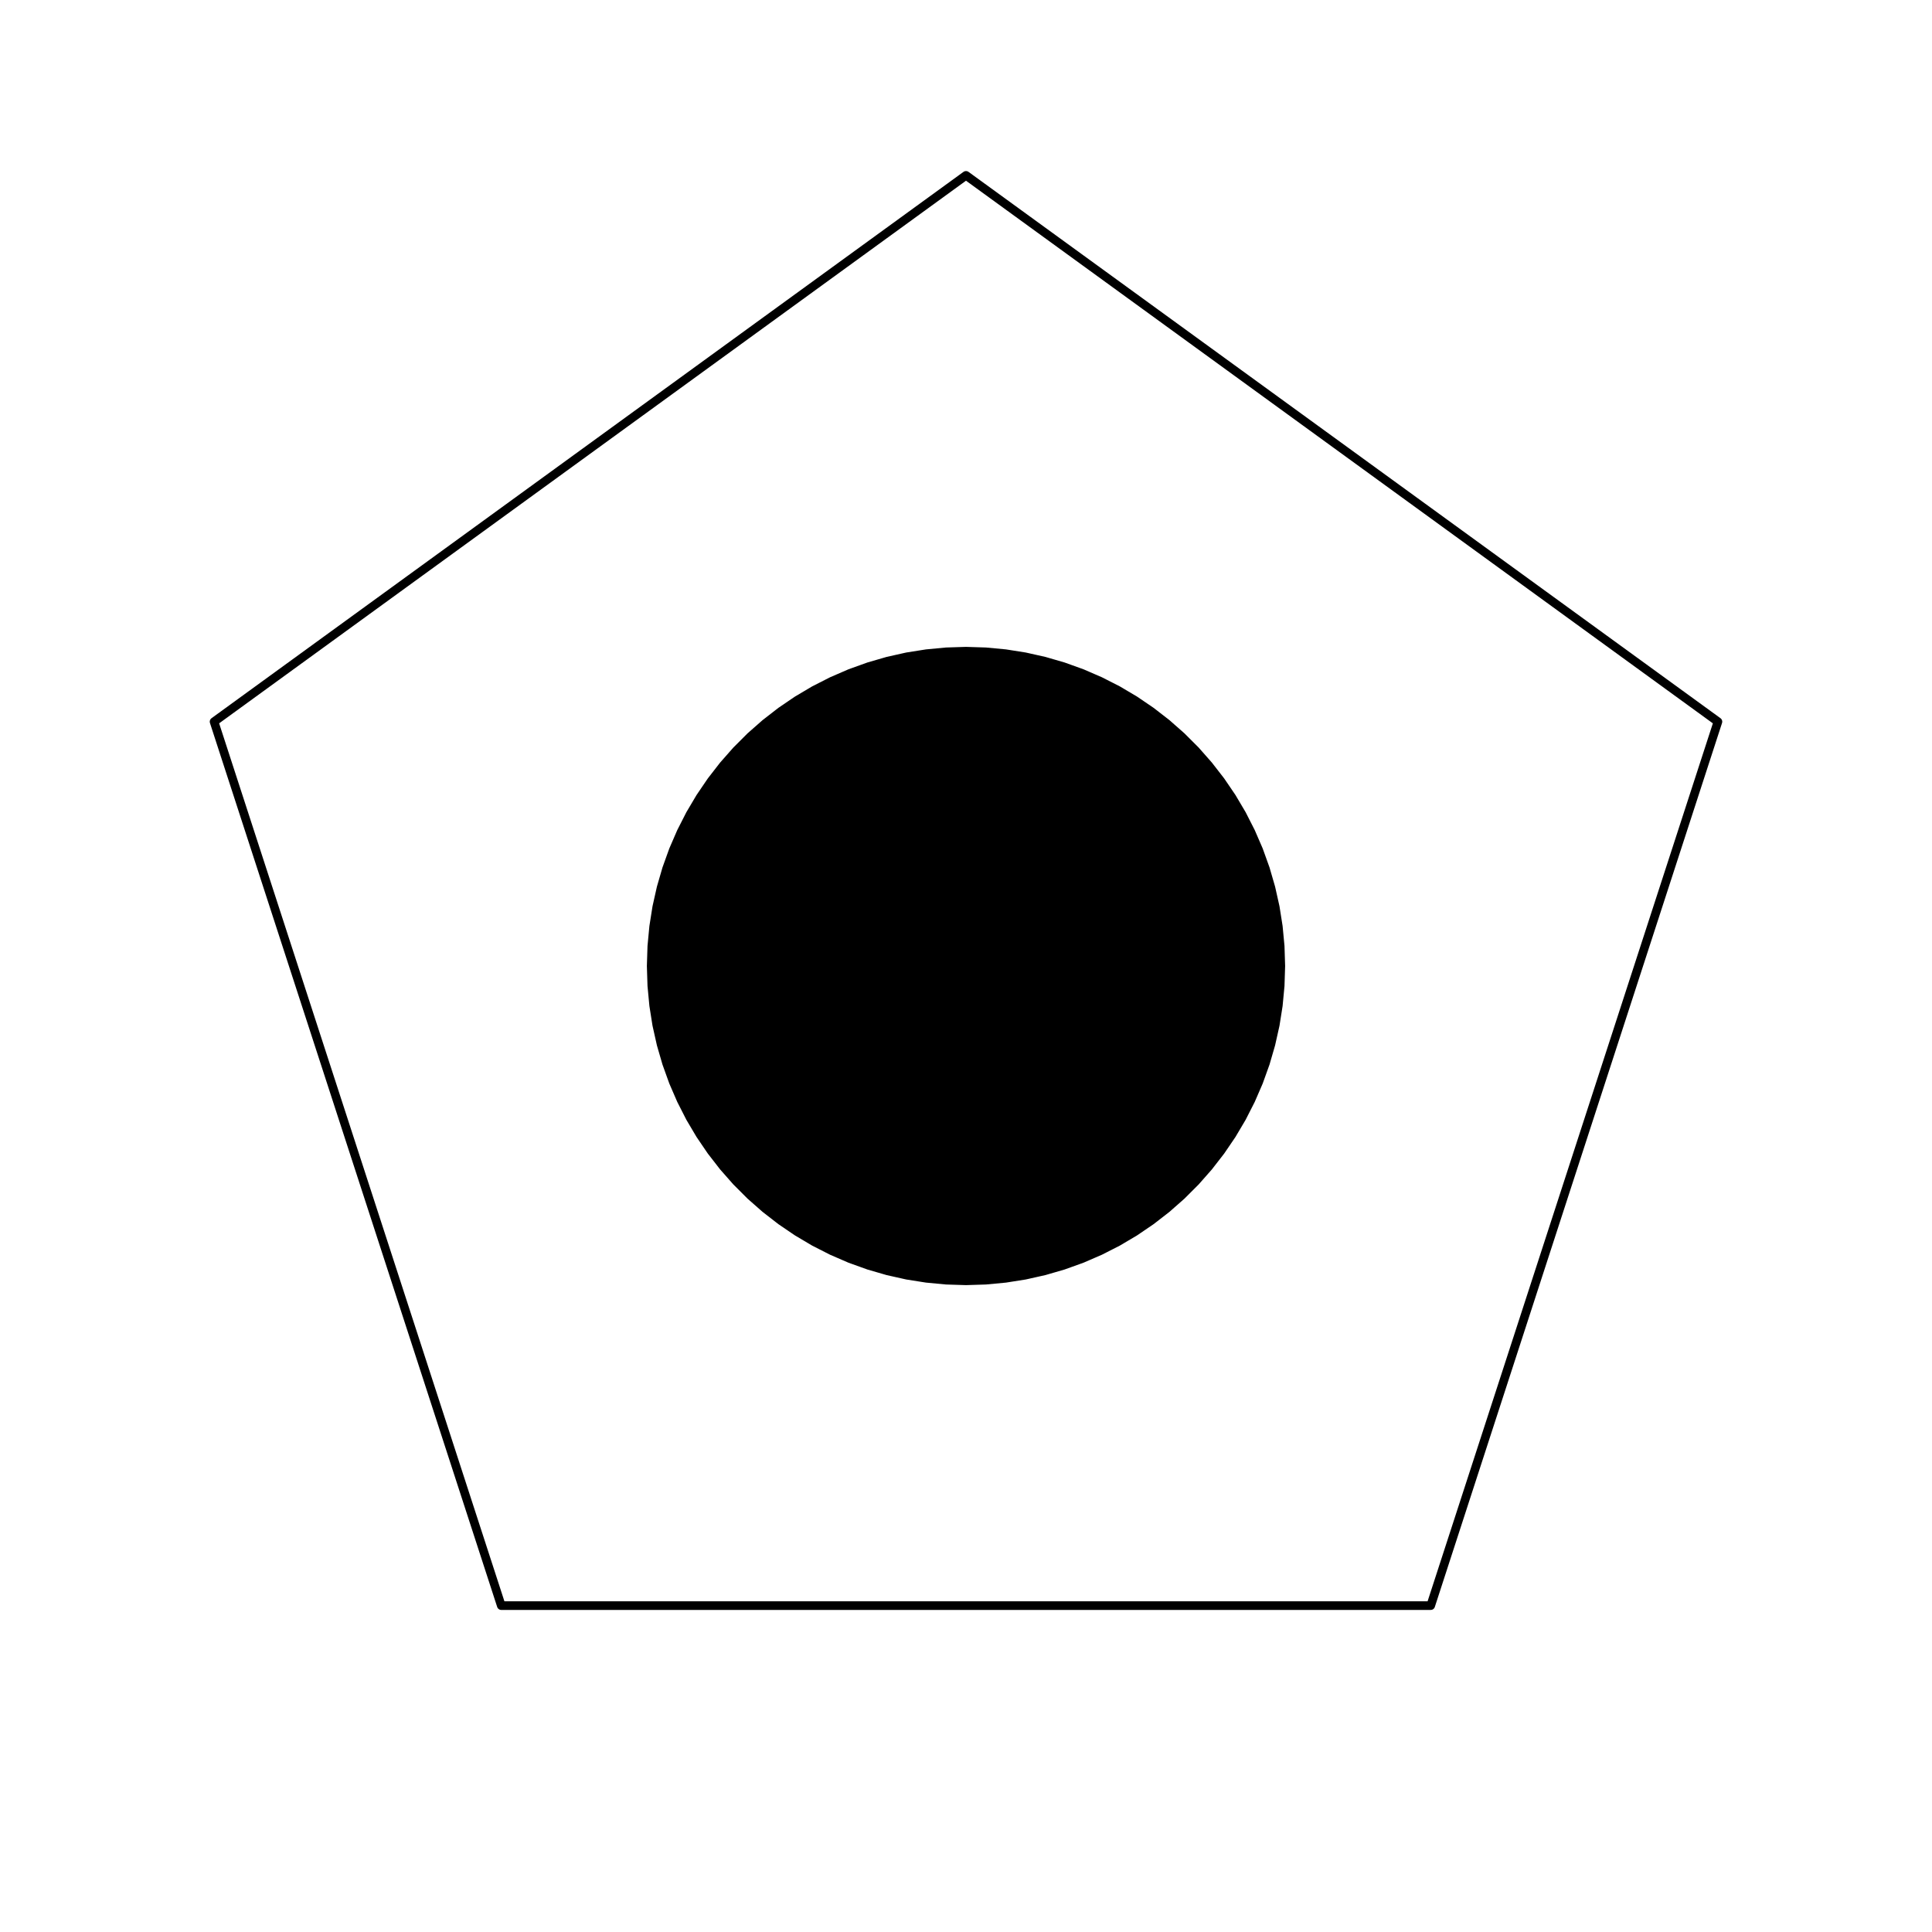 <?xml version="1.0" encoding="UTF-8"?>
<svg xmlns="http://www.w3.org/2000/svg" xmlns:xlink="http://www.w3.org/1999/xlink" width="504pt" height="504pt" viewBox="0 0 504 504" version="1.1">
<g id="surface2456">
<rect x="0" y="0" width="504" height="504" style="fill:rgb(100%,100%,100%);fill-opacity:1;stroke:none;"/>
<path style="fill-rule:nonzero;fill:rgb(0%,0%,0%);fill-opacity:1;stroke-width:1.5;stroke-linecap:round;stroke-linejoin:round;stroke:rgb(0%,0%,0%);stroke-opacity:1;stroke-miterlimit:10;" d="M 334.5 252 L 334.336 246.82 L 333.848 241.66 L 333.039 236.543 L 331.906 231.484 L 330.461 226.508 L 328.707 221.629 L 326.648 216.875 L 324.297 212.254 L 321.656 207.793 L 318.742 203.508 L 315.566 199.414 L 312.141 195.523 L 308.477 191.859 L 304.586 188.434 L 300.492 185.258 L 296.207 182.344 L 291.746 179.703 L 287.125 177.352 L 282.371 175.293 L 277.492 173.539 L 272.516 172.094 L 267.457 170.961 L 262.34 170.152 L 257.18 169.664 L 252 169.5 L 246.82 169.664 L 241.66 170.152 L 236.543 170.961 L 231.484 172.094 L 226.508 173.539 L 221.629 175.293 L 216.875 177.352 L 212.254 179.703 L 207.793 182.344 L 203.508 185.258 L 199.414 188.434 L 195.523 191.859 L 191.859 195.523 L 188.434 199.414 L 185.258 203.508 L 182.344 207.793 L 179.703 212.254 L 177.352 216.875 L 175.293 221.629 L 173.539 226.508 L 172.094 231.484 L 170.961 236.543 L 170.152 241.66 L 169.664 246.82 L 169.5 252 L 169.664 257.18 L 170.152 262.34 L 170.961 267.457 L 172.094 272.516 L 173.539 277.492 L 175.293 282.371 L 177.352 287.125 L 179.703 291.746 L 182.344 296.207 L 185.258 300.492 L 188.434 304.586 L 191.859 308.477 L 195.523 312.141 L 199.414 315.566 L 203.508 318.742 L 207.793 321.656 L 212.254 324.297 L 216.875 326.648 L 221.629 328.707 L 226.508 330.461 L 231.484 331.906 L 236.543 333.039 L 241.66 333.848 L 246.82 334.336 L 252 334.5 L 257.18 334.336 L 262.34 333.848 L 267.457 333.039 L 272.516 331.906 L 277.492 330.461 L 282.371 328.707 L 287.125 326.648 L 291.746 324.297 L 296.207 321.656 L 300.492 318.742 L 304.586 315.566 L 308.477 312.141 L 312.141 308.477 L 315.566 304.586 L 318.742 300.492 L 321.656 296.207 L 324.297 291.746 L 326.648 287.125 L 328.707 282.371 L 330.461 277.492 L 331.906 272.516 L 333.039 267.457 L 333.848 262.34 L 334.336 257.18 Z M 334.5 252 "/>
<path style="fill:none;stroke-width:2.25;stroke-linecap:round;stroke-linejoin:round;stroke:rgb(0%,0%,0%);stroke-opacity:1;stroke-miterlimit:10;" d="M 252 45.75 L 55.844 188.266 L 130.77 418.859 L 373.23 418.859 L 448.156 188.266 Z M 252 45.75 "/>
</g>
</svg>

